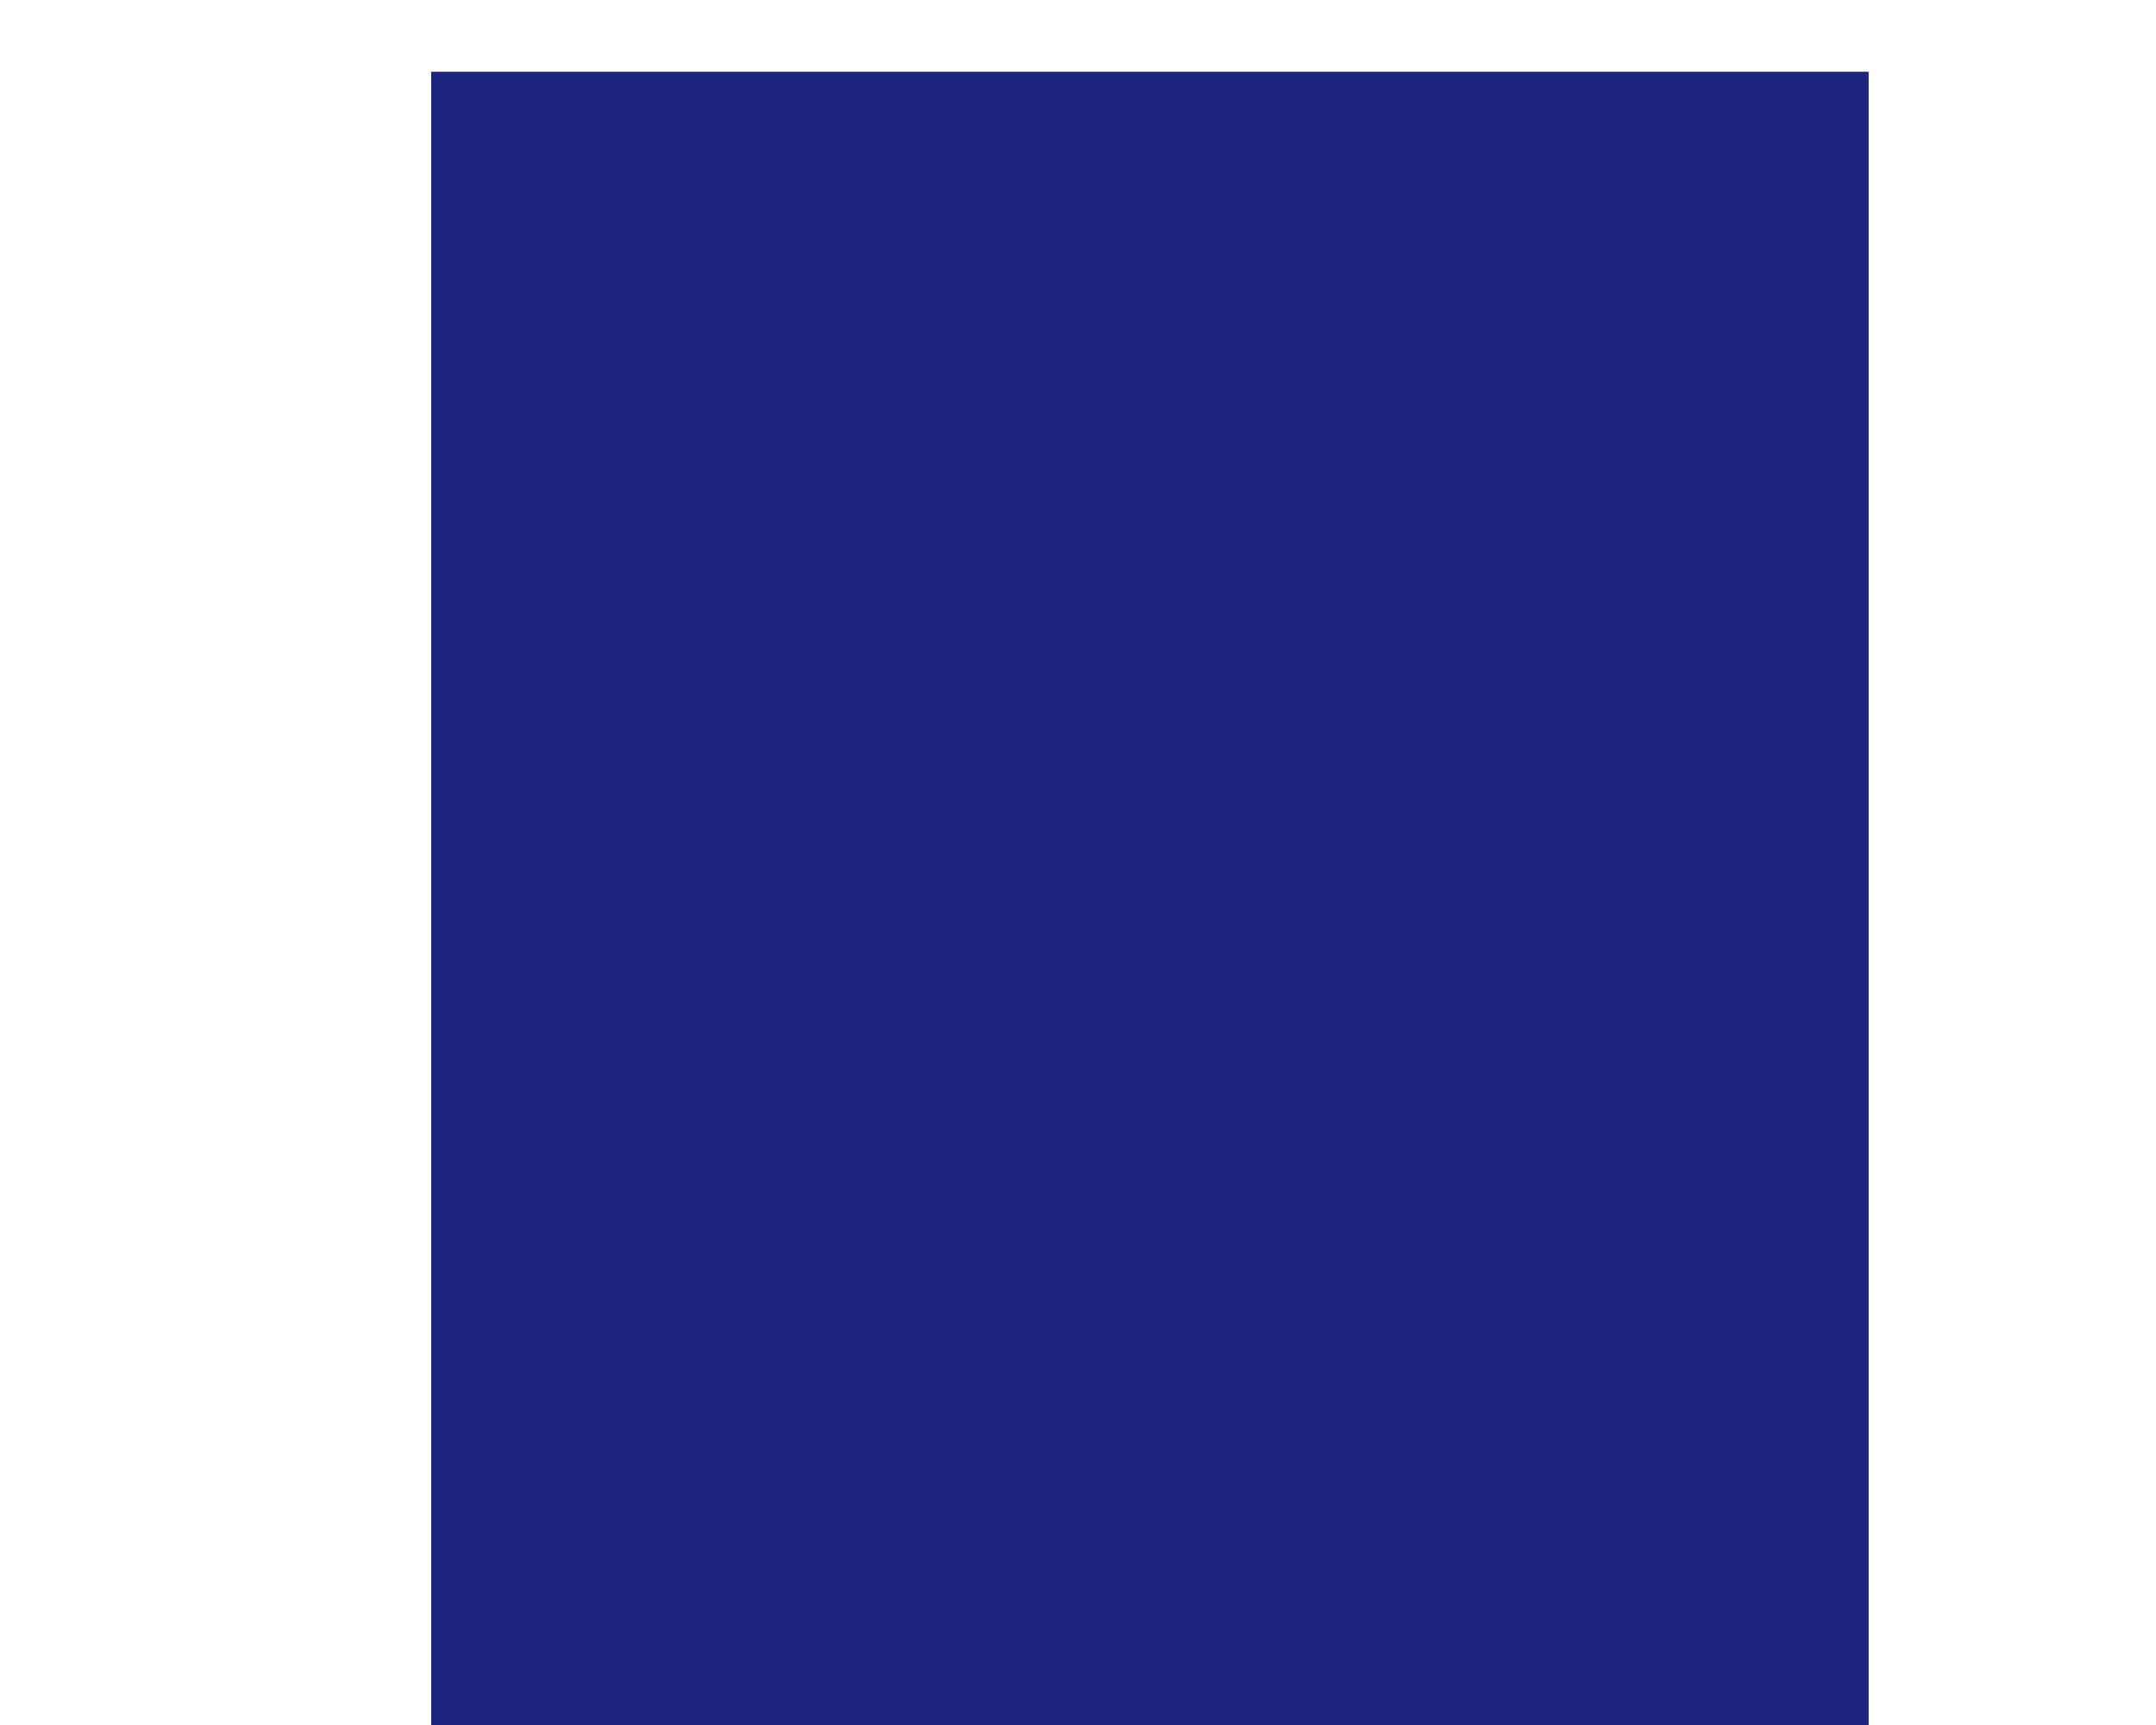 <?xml version="1.0" standalone="yes"?>
<svg width="30" height="24">
<rect width="100%" height="100%" fill="#808080" stroke="none"/>
<path style="fill:#ffffff; stroke:none;" d="M0 0L0 24L6 24L6 1L26 1L26 24L30 24L30 0L0 0z"/>
<path style="fill:#1a237e; stroke:none;" d="M6 1L6 24L26 24L26 1L6 1z"/>
</svg>
